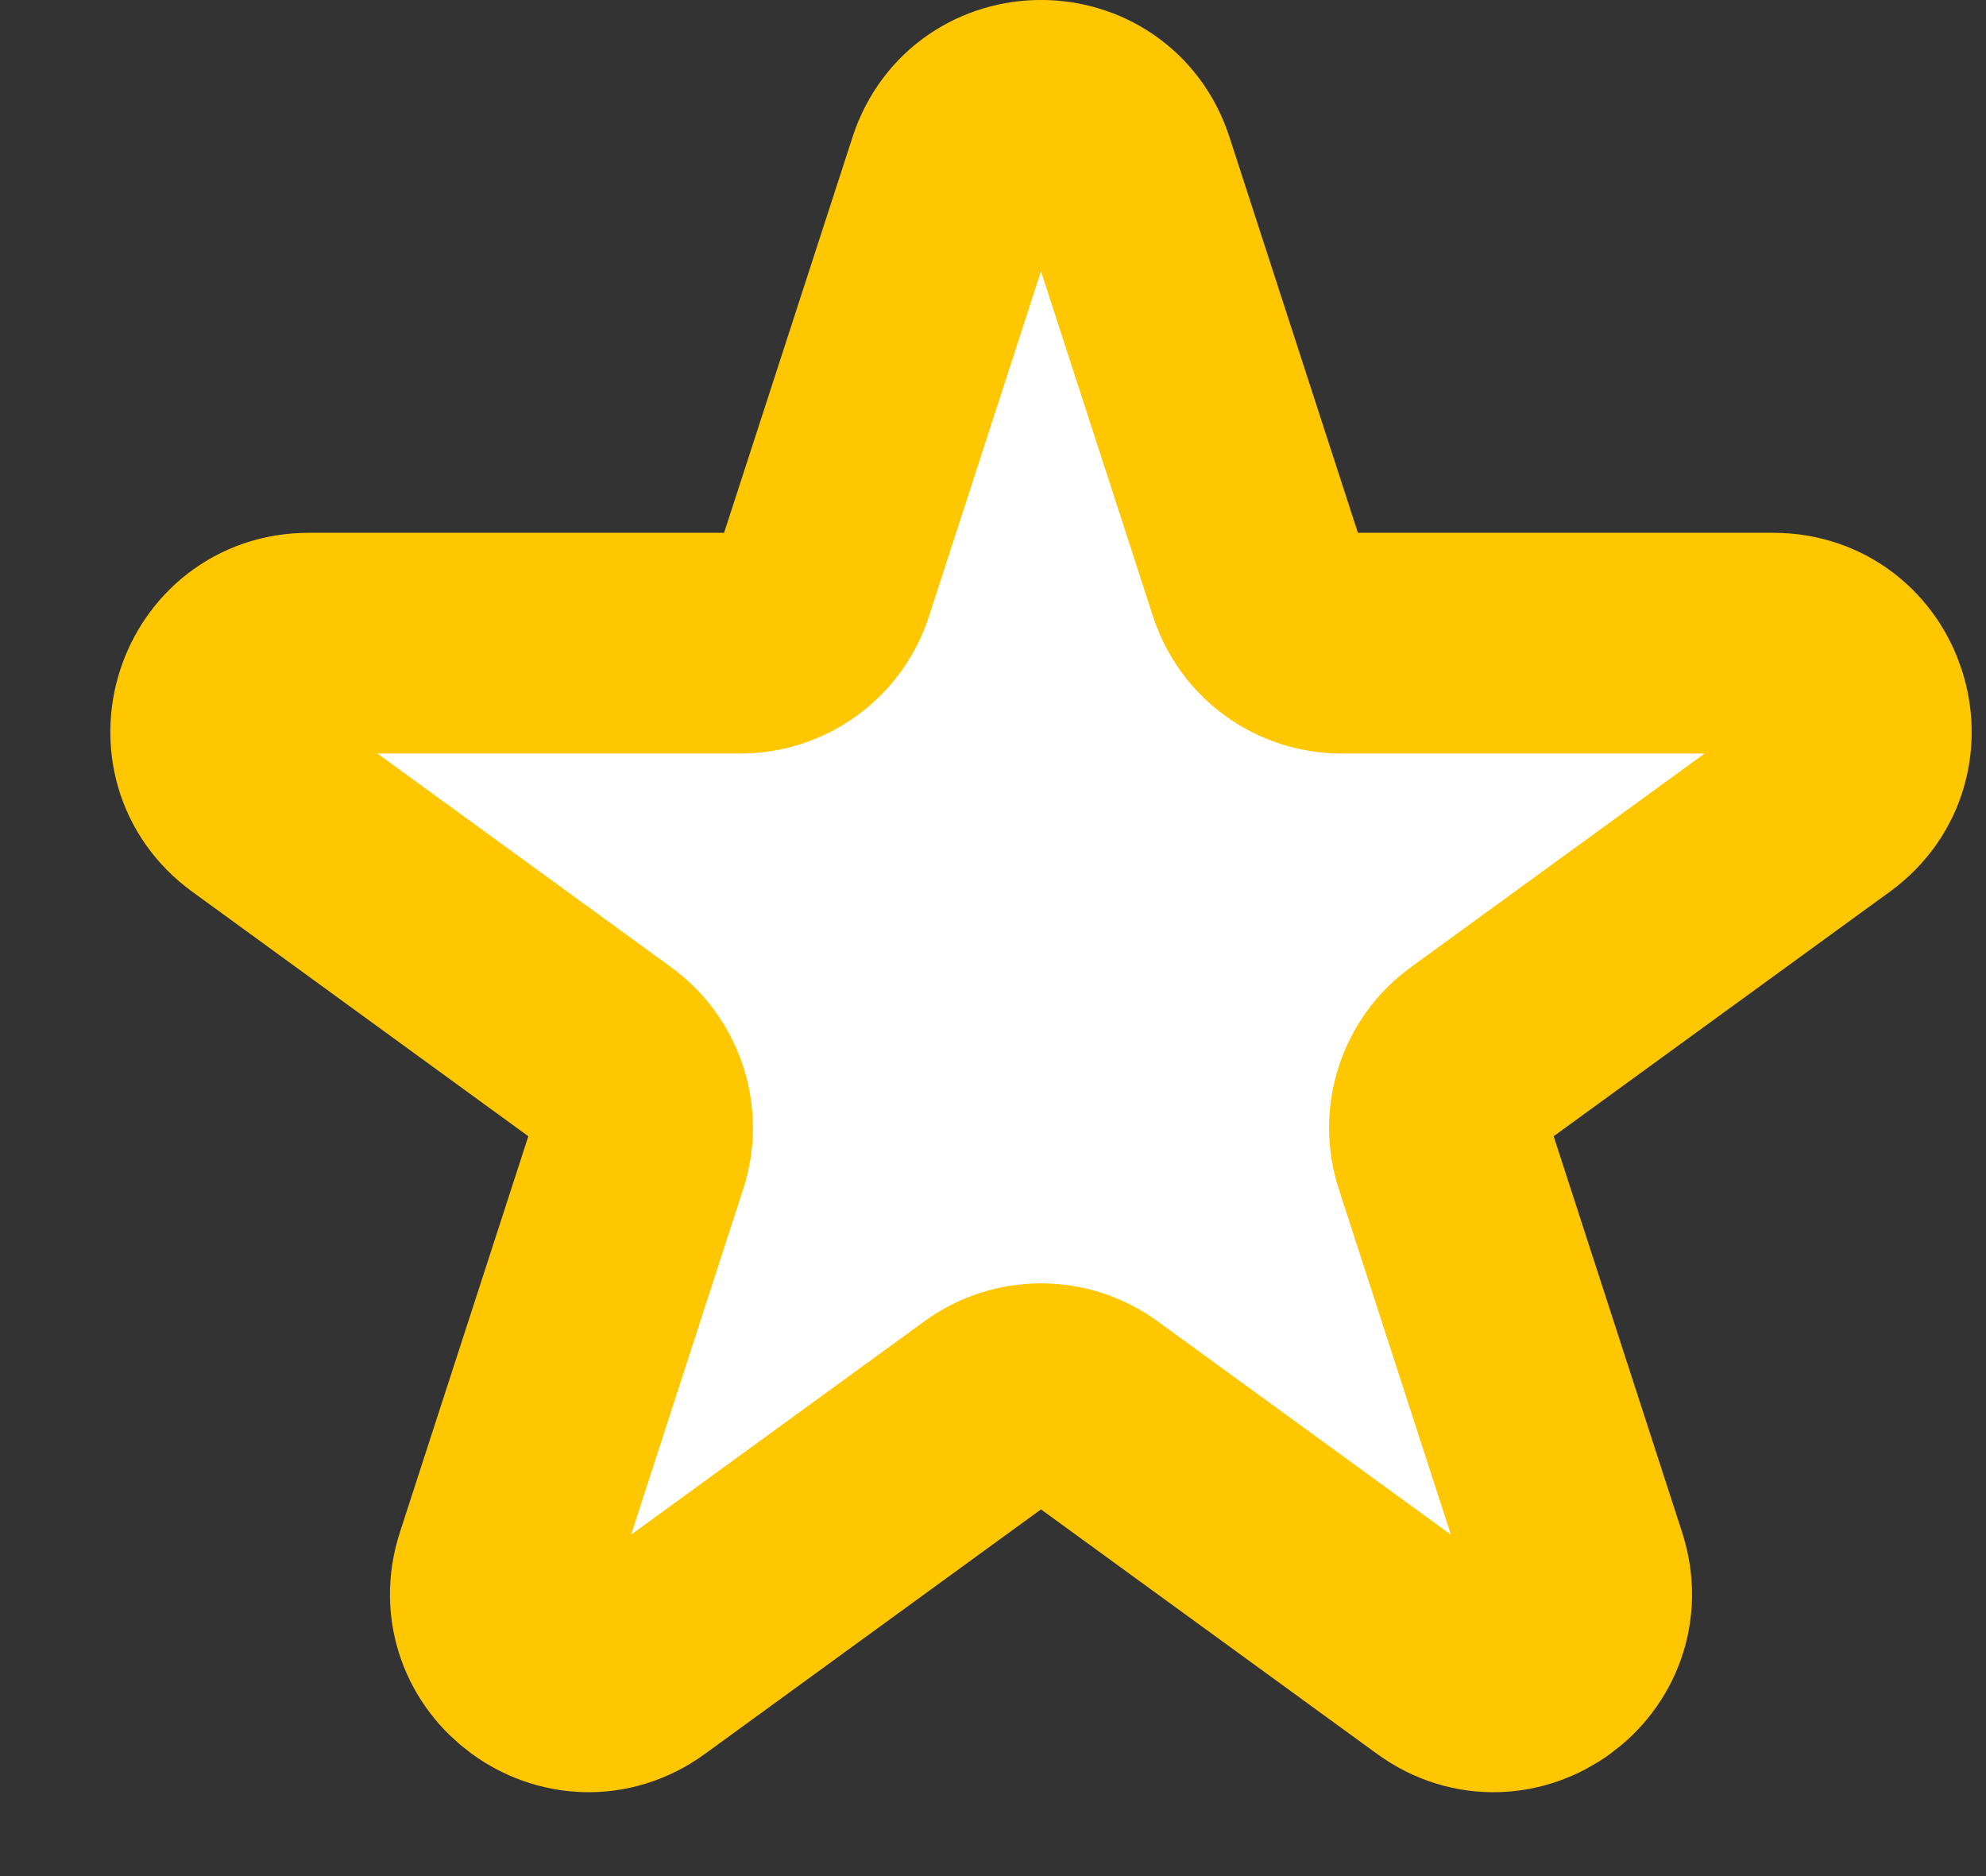 <svg width="18" height="17" viewBox="0 0 18 17" fill="none" xmlns="http://www.w3.org/2000/svg">
<rect x="0" y="0" width="18" height="17" fill="#333333" stroke="none"/>
<path d="M8.678 1.551C8.917 0.816 9.954 0.816 10.192 1.551L11.402 5.278C11.454 5.438 11.555 5.577 11.691 5.676C11.827 5.774 11.991 5.828 12.158 5.828H16.072C16.844 5.828 17.164 6.817 16.541 7.271L13.374 9.574C13.238 9.673 13.137 9.813 13.085 9.973C13.033 10.133 13.033 10.305 13.085 10.465L14.294 14.192C14.533 14.928 13.693 15.538 13.069 15.084L9.903 12.781C9.767 12.682 9.603 12.629 9.435 12.629C9.267 12.629 9.103 12.682 8.967 12.781L5.801 15.084C5.177 15.538 4.337 14.927 4.576 14.192L5.785 10.465C5.837 10.305 5.837 10.133 5.785 9.973C5.733 9.813 5.632 9.673 5.496 9.574L2.33 7.271C1.705 6.817 2.027 5.828 2.798 5.828H6.711C6.879 5.828 7.043 5.775 7.179 5.676C7.315 5.577 7.416 5.438 7.468 5.278L8.678 1.551V1.551Z" fill="white" stroke="#FFC700" stroke-width="2" stroke-linecap="round" stroke-linejoin="round"/>
</svg>

